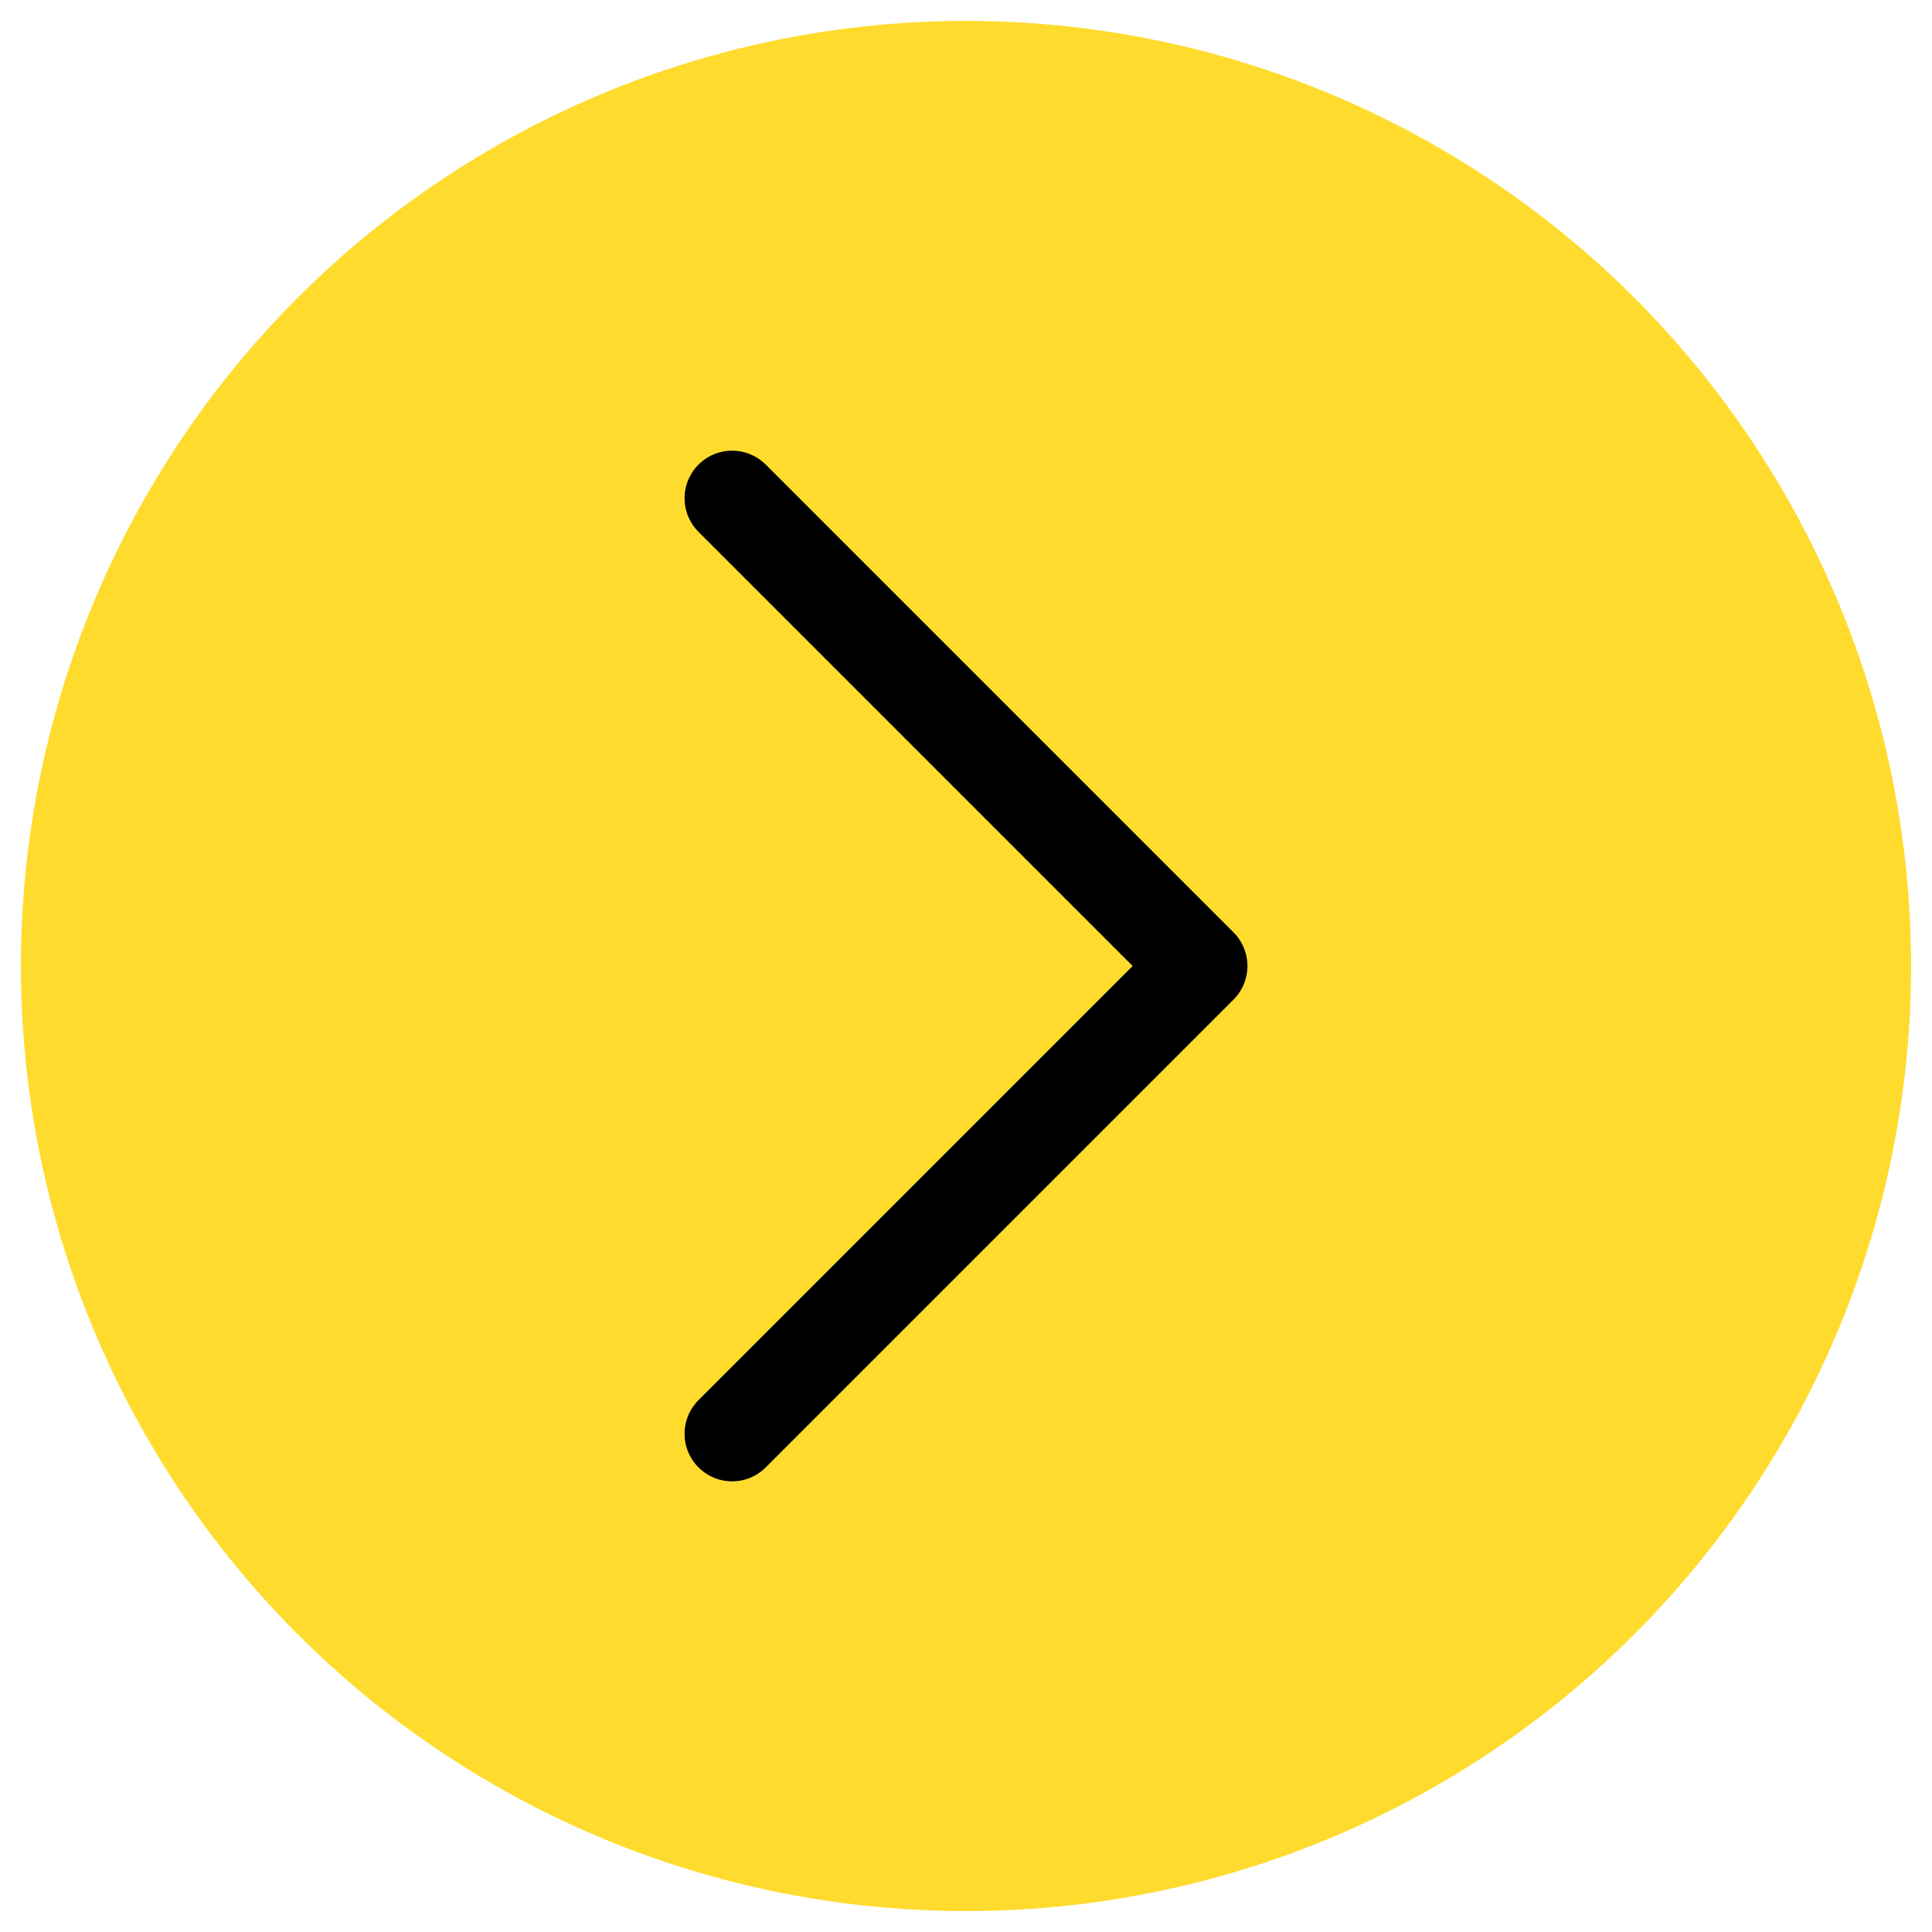 <?xml version="1.0" encoding="utf-8"?>
<!-- Generator: Adobe Illustrator 28.2.0, SVG Export Plug-In . SVG Version: 6.00 Build 0)  -->
<svg version="1.1" id="Layer_1" xmlns="http://www.w3.org/2000/svg" xmlns:xlink="http://www.w3.org/1999/xlink" x="0px" y="0px"
	 viewBox="0 0 20.32 20.32" style="enable-background:new 0 0 20.32 20.32;" xml:space="preserve">
<style type="text/css">
	.st0{fill:#FFDB2D;}
	.st1{fill:none;stroke:#000000;stroke-linecap:round;stroke-linejoin:round;stroke-miterlimit:10;}
</style>
<g>
	<circle class="st0" cx="10.16" cy="10.16" r="9.94"/>
	<polyline class="st1" points="7.7,15.08 12.62,10.16 7.7,5.24 	"/>
</g>
</svg>
